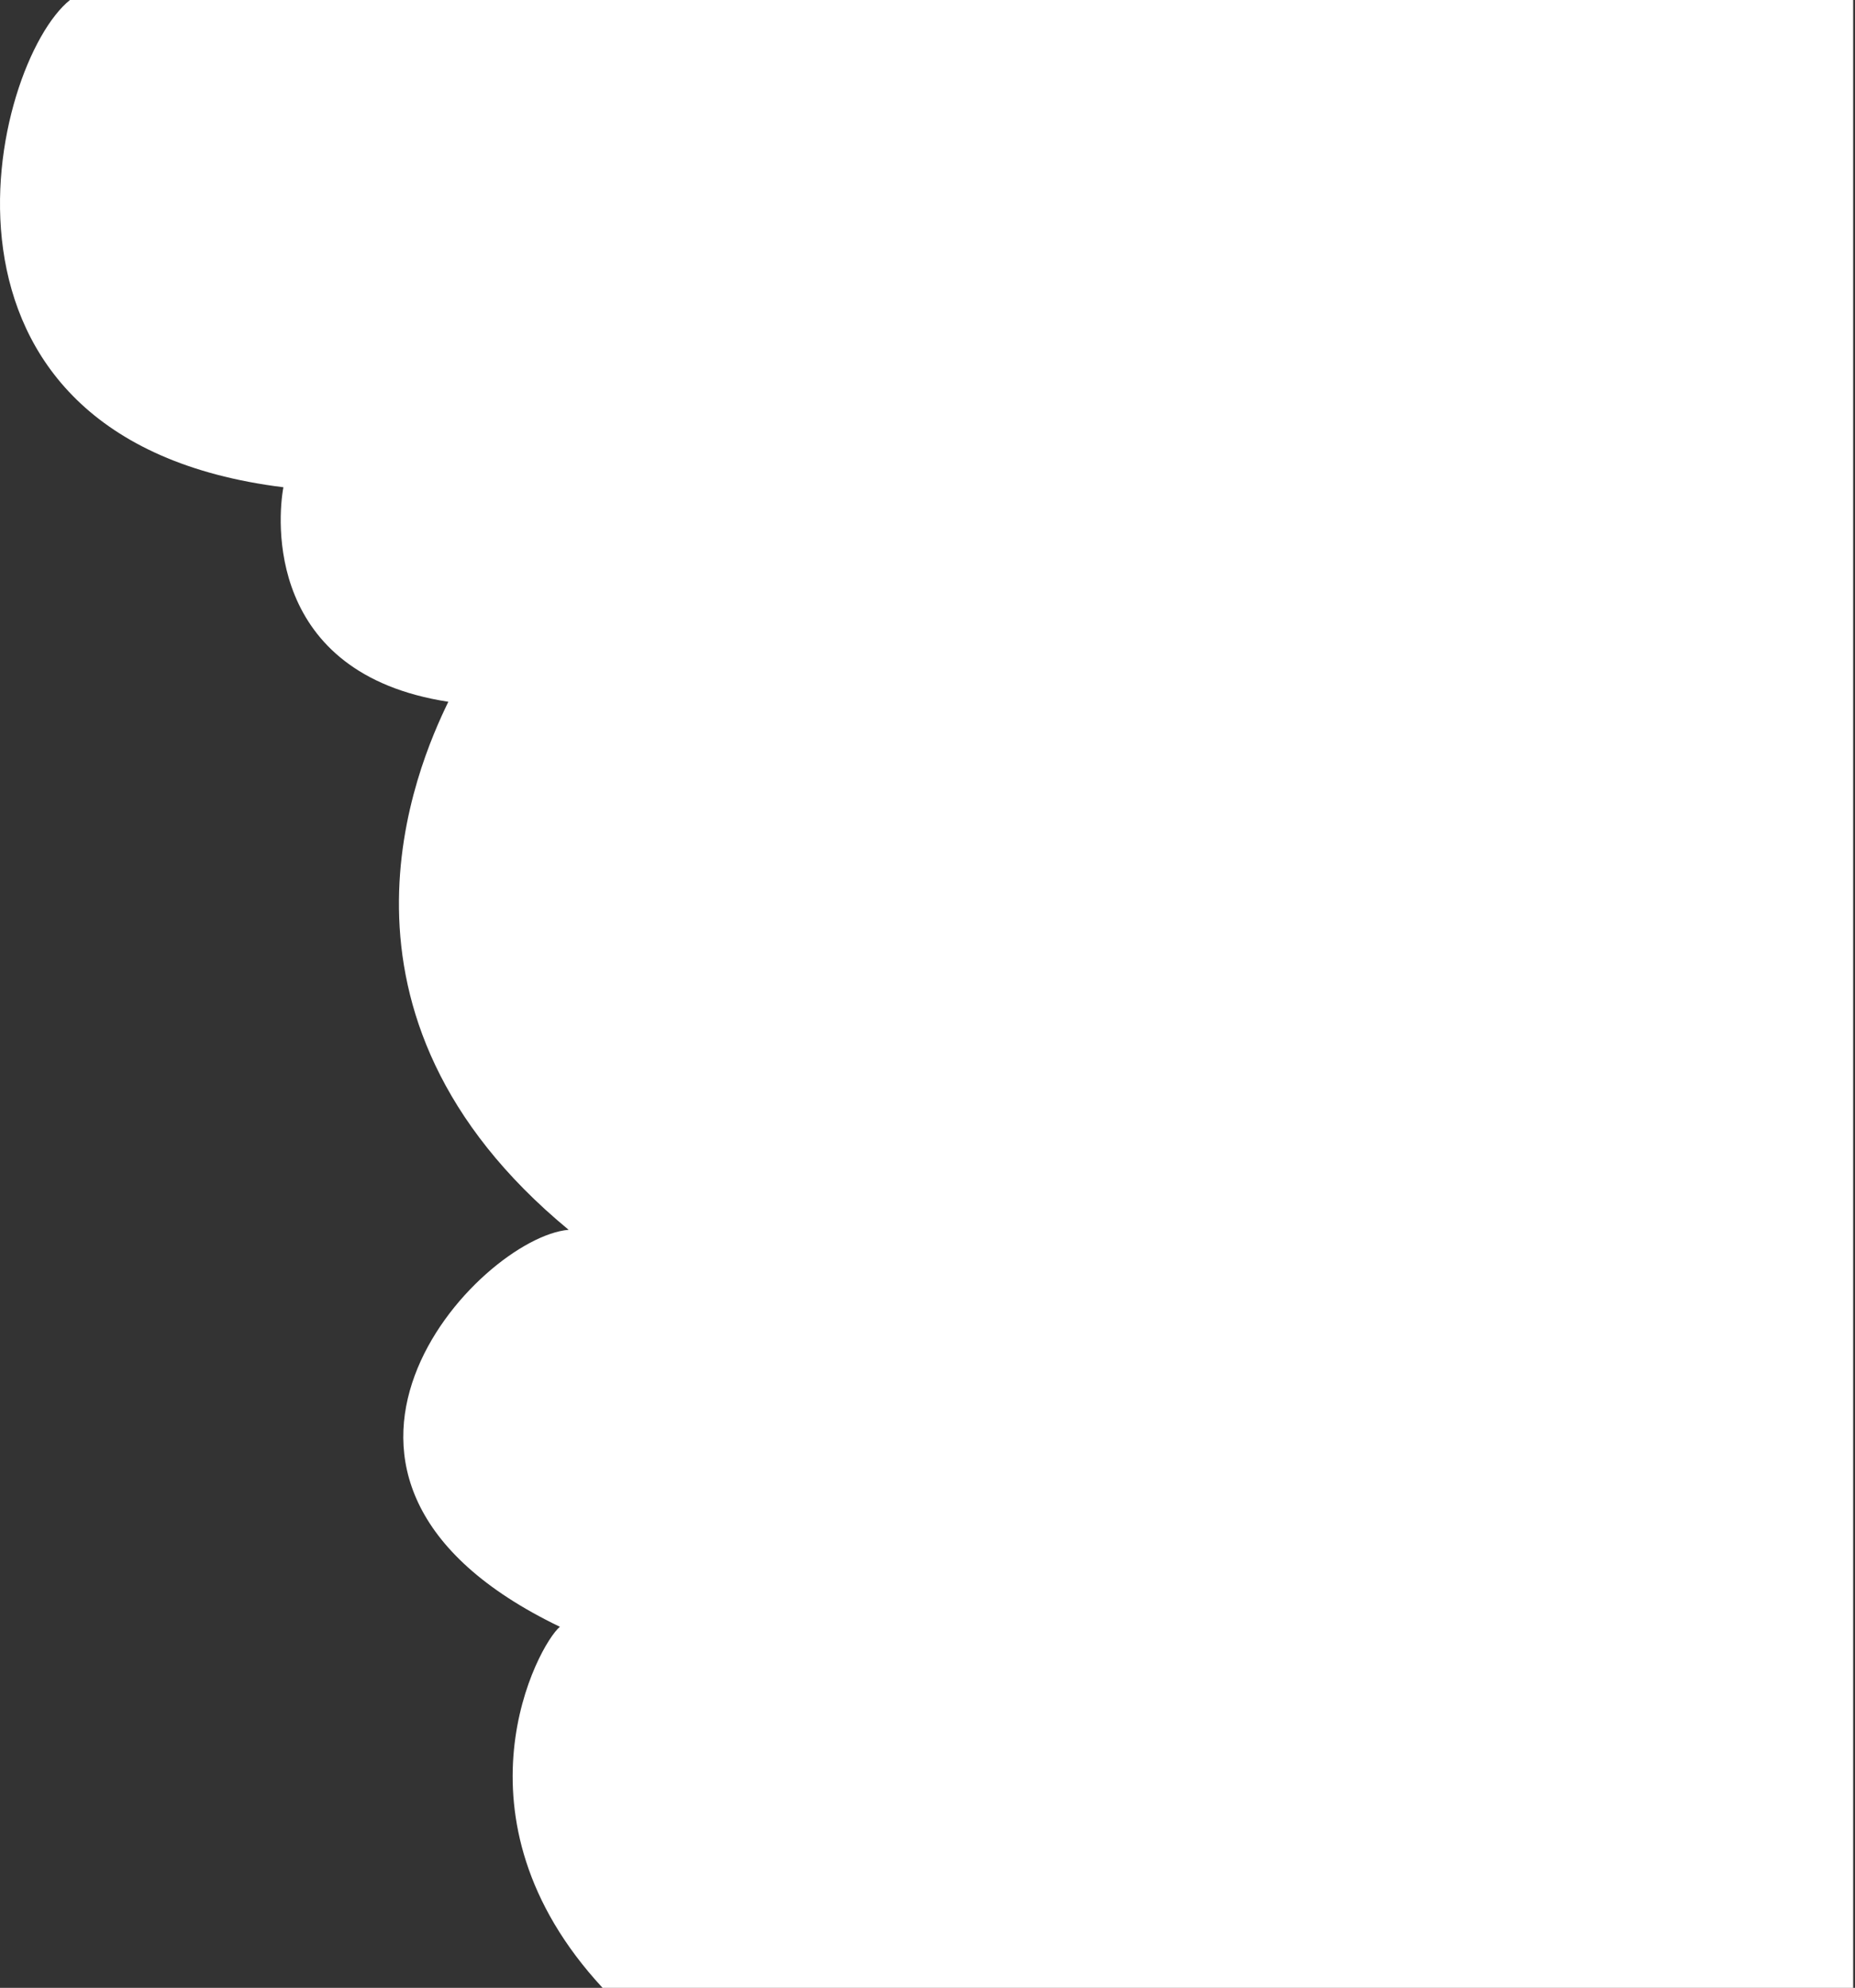 <svg width="956" height="1024" viewBox="0 0 956 1024" fill="none" xmlns="http://www.w3.org/2000/svg">
<rect x="0" y="0" width="956" height="1024" fill="#333333" stroke="none"/>
<path d="M310.553 1024H955.053L955.053 0H263.053H36.053C-4.448 32.5 -51.947 226.5 146.053 251C143.053 267 136.553 347 231.053 361.5C215.053 394.5 158.553 522.5 293.053 633.5C246.553 637.5 129.553 761.5 288.553 838C277.553 847 229.053 936 310.553 1024Z" fill="white"/>
</svg>
